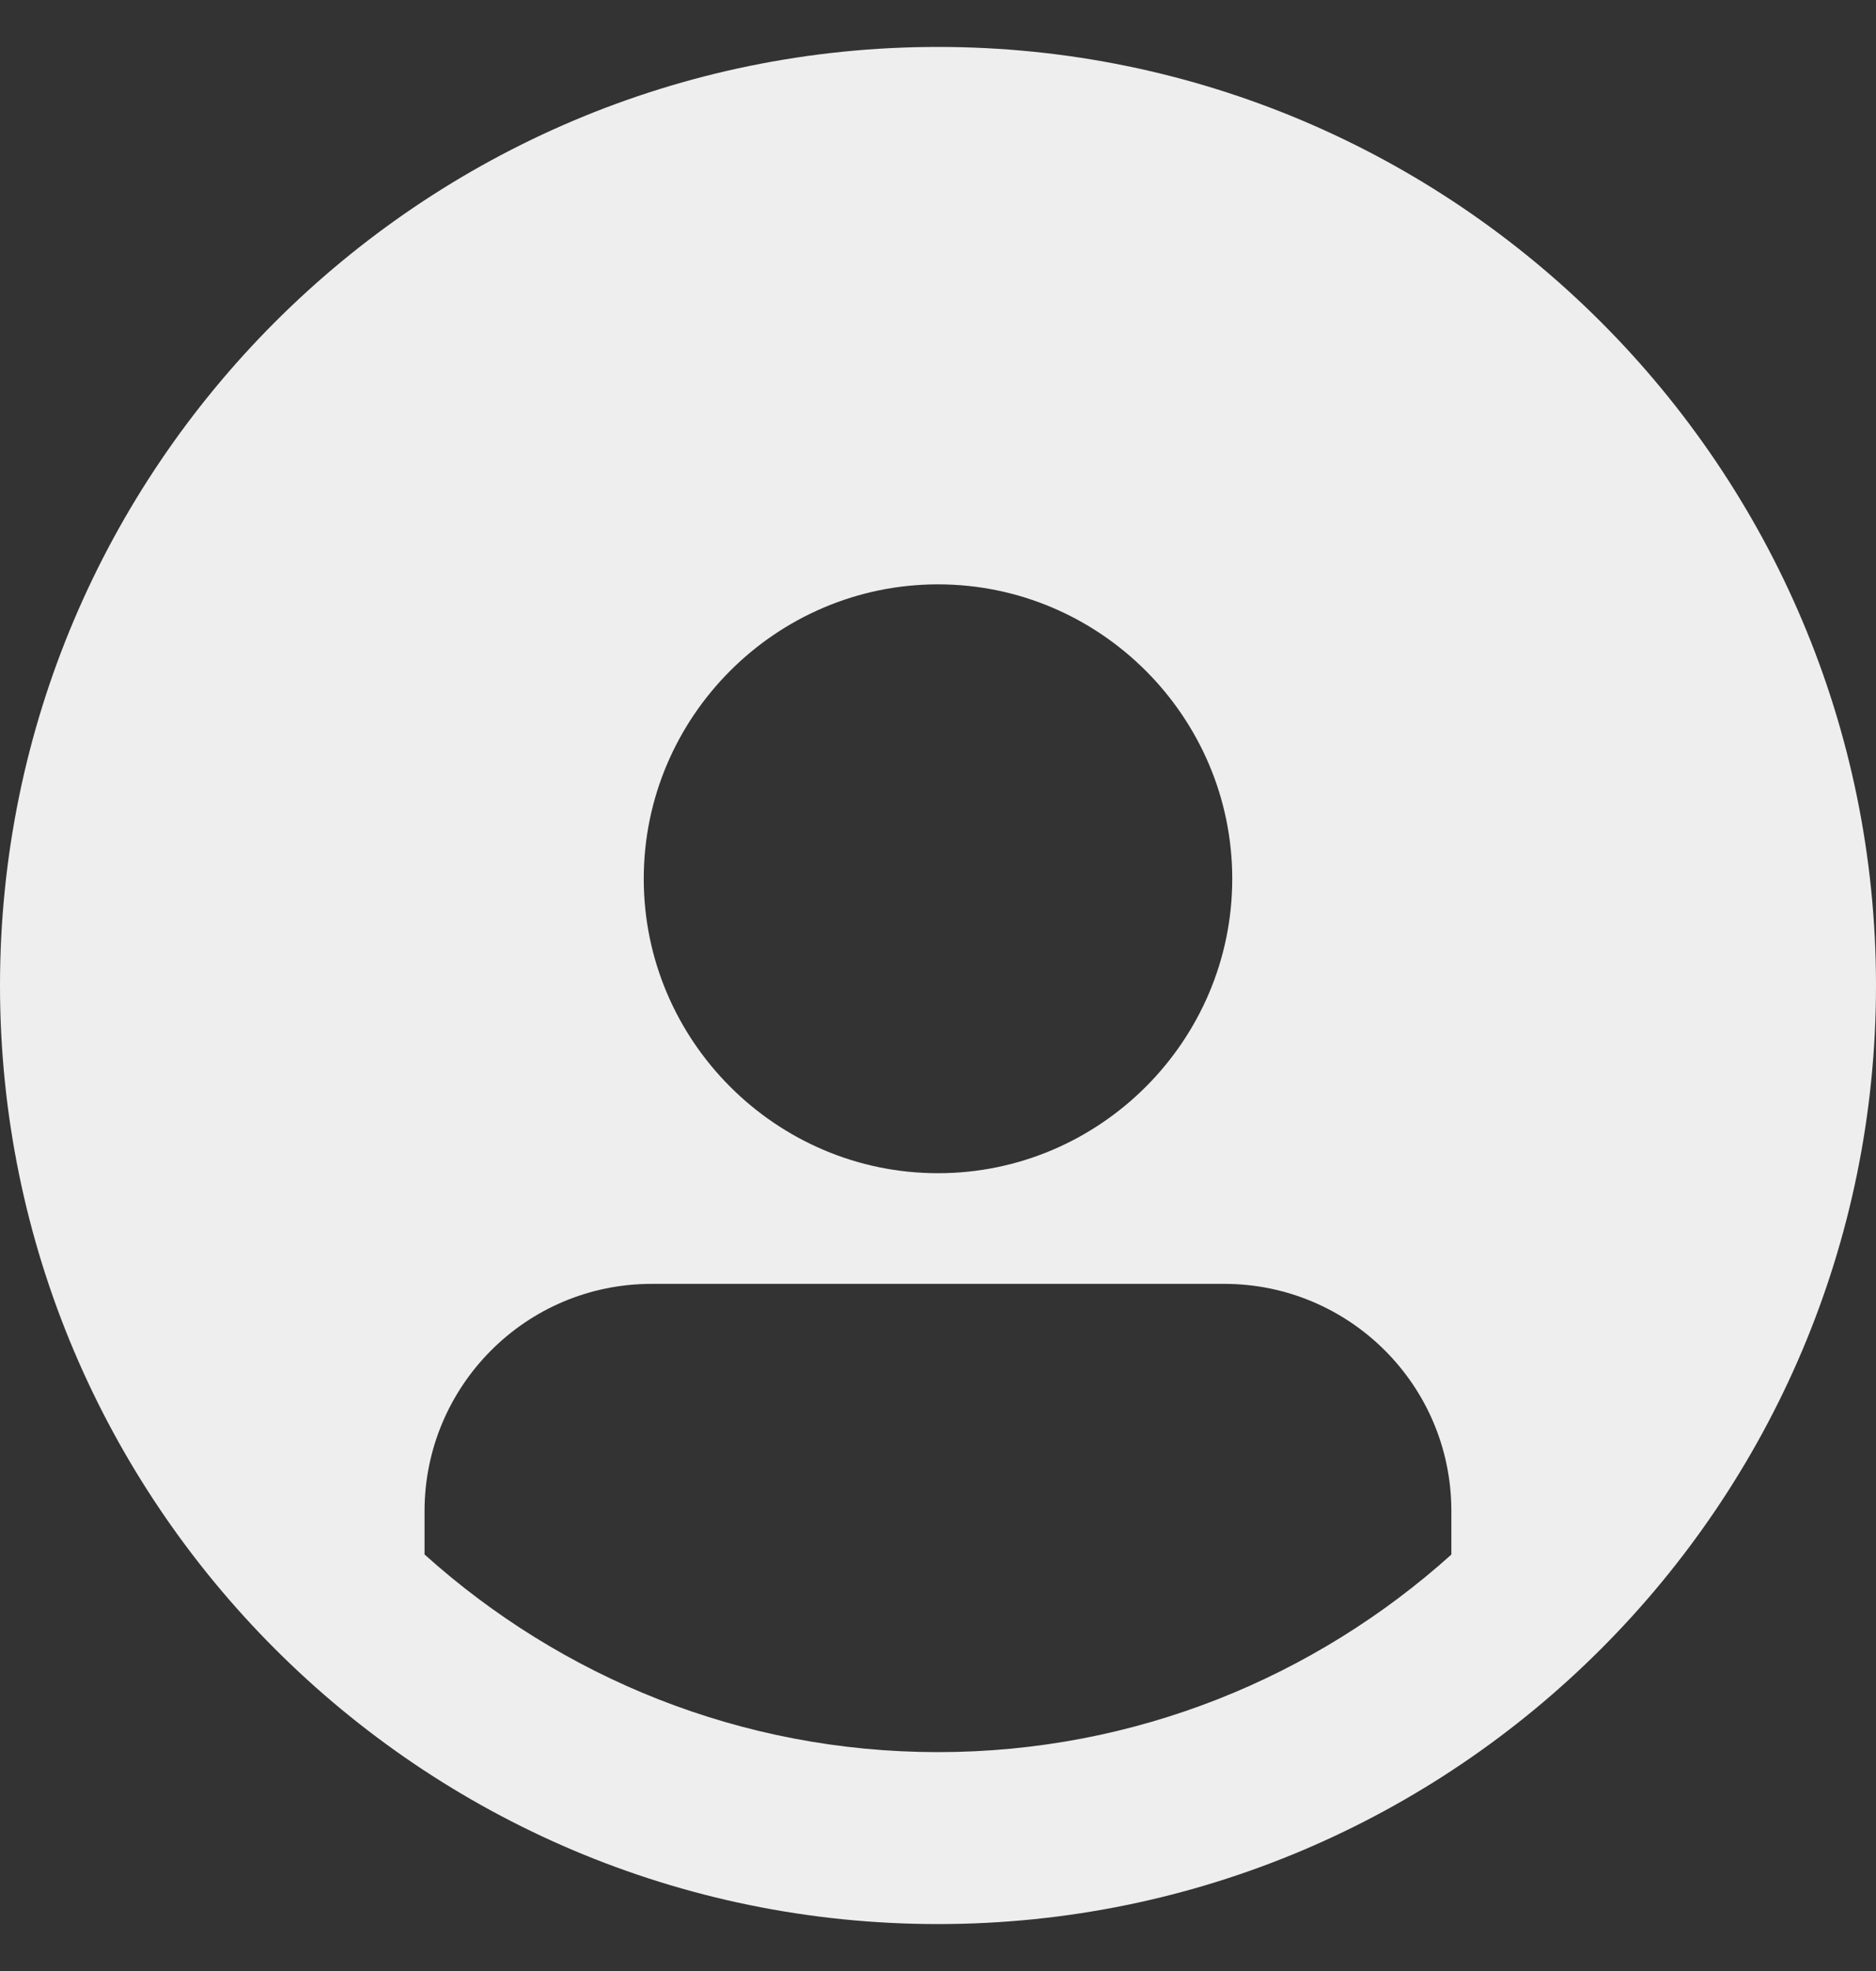 <svg width="20" height="21" viewBox="0 0 20 21" fill="none"
    xmlns="http://www.w3.org/2000/svg">
    <rect x="0" y="0" width="20" height="21" fill="#333333" stroke="none"/>
    <path
        d="M10 0.5C4.484 0.5 0 4.984 0 10.5C0 16.016 4.484 20.5 10 20.5C15.516 20.5 20 16.016 20 10.5C20 4.984 15.516 0.5 10 0.5ZM10 6.226C11.726 6.226 13.137 7.637 13.137 9.363C13.137 11.089 11.726 12.5 10 12.5C8.274 12.5 6.863 11.089 6.863 9.363C6.863 7.637 8.274 6.226 10 6.226ZM4.526 16.563V16.1C4.526 14.774 5.6 13.679 6.947 13.679H13.053C14.379 13.679 15.473 14.753 15.473 16.1V16.563C14.021 17.868 12.105 18.668 10 18.668C7.895 18.668 5.979 17.868 4.527 16.563H4.526Z"
        fill="#EEE" />
</svg>